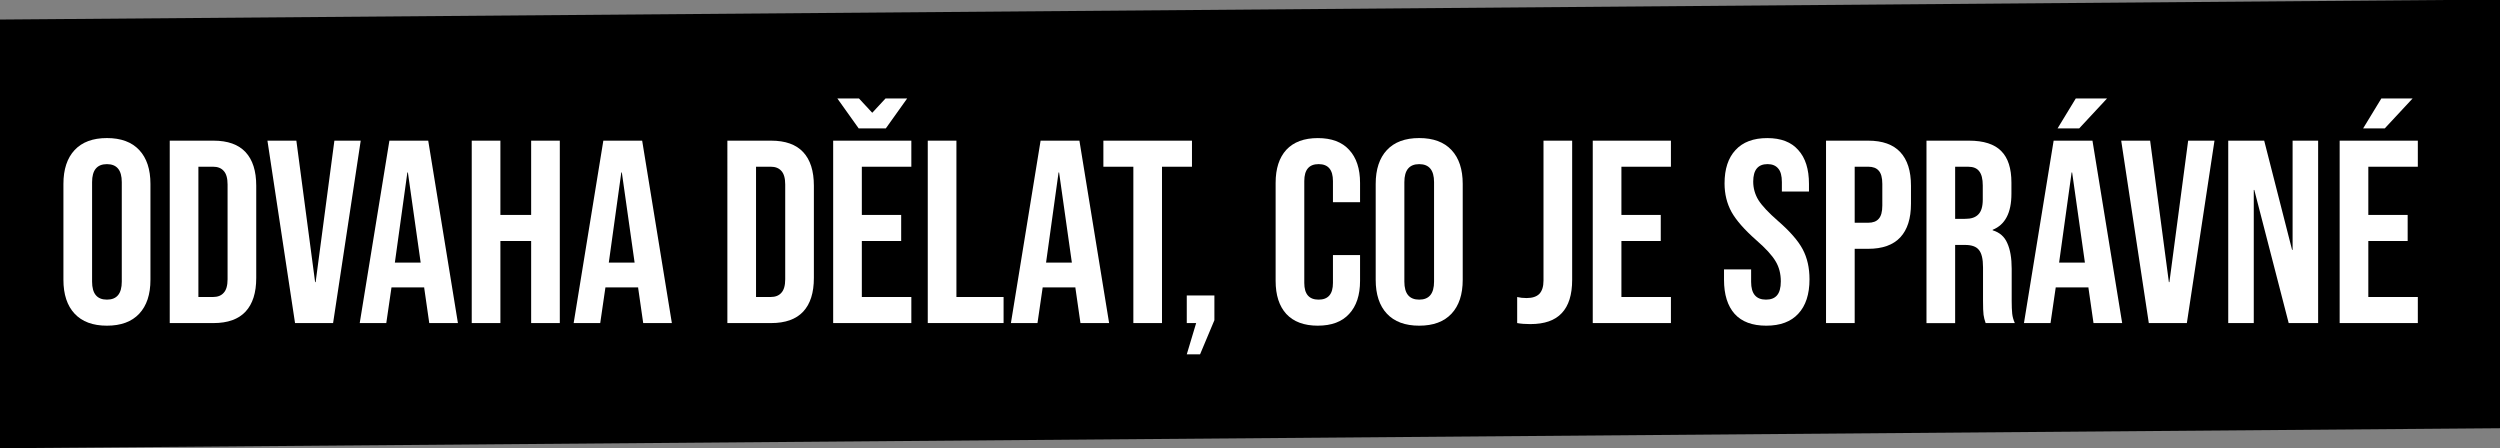 <?xml version="1.0" encoding="UTF-8" standalone="no"?>
<svg
   xmlns:dc="http://purl.org/dc/elements/1.1/"
   xmlns:cc="http://creativecommons.org/ns#"
   xmlns:rdf="http://www.w3.org/1999/02/22-rdf-syntax-ns#"
   xmlns:svg="http://www.w3.org/2000/svg"
   xmlns="http://www.w3.org/2000/svg"
   xmlns:sodipodi="http://sodipodi.sourceforge.net/DTD/sodipodi-0.dtd"
   xmlns:inkscape="http://www.inkscape.org/namespaces/inkscape"
   width="419.19mm"
   height="75.122mm"
   version="1.1"
   viewBox="0 0 419.19 75.122"
   id="svg100"
   sodipodi:docname="background-mobile.svg"
   inkscape:version="1.0.2 (e86c870879, 2021-01-15)">
  <rect x="0" y="0" width="419.19" height="75.122" fill="#808080" stroke="none"/>
  <defs
     id="defs104" />
  <sodipodi:namedview
     pagecolor="#ffffff"
     bordercolor="#666666"
     borderopacity="1"
     objecttolerance="10"
     gridtolerance="10"
     guidetolerance="10"
     inkscape:pageopacity="0"
     inkscape:pageshadow="2"
     inkscape:window-width="1680"
     inkscape:window-height="965"
     id="namedview102"
     showgrid="false"
     inkscape:zoom="0.34597789"
     inkscape:cx="442.56998"
     inkscape:cy="270.18713"
     inkscape:window-x="1920"
     inkscape:window-y="51"
     inkscape:window-maximized="1"
     inkscape:current-layer="g98"
     inkscape:document-rotation="0" />
  <g
     transform="translate(132.17,-33.038)"
     id="g98">
    <g
       transform="matrix(0.885,0,0,0.885,216.83,-208.45)"
       id="g46" />
    <rect
       transform="matrix(1,-0.008,0,1,0,0)"
       x="-132.174"
       y="35.258"
       width="419.203"
       height="71.879"
       style="stroke-width:2.625;paint-order:stroke markers fill"
       id="rect48" />
    <g
       fill="#ffffff"
       stroke-width="0.327"
       aria-label="ODVAHA DĚLAT, CO JE SPRÁVNÉ"
       id="g96"
       transform="matrix(3.342,0,0,3.342,-183.082,-220.352)">
      <path
         d="m 20.599,92.16 q -1.059,0 -1.621,-0.601 -0.562,-0.601 -0.562,-1.7 v -4.811 q 0,-1.098 0.562,-1.7 0.562,-0.601 1.621,-0.601 1.059,0 1.621,0.601 0.562,0.601 0.562,1.7 v 4.811 q 0,1.098 -0.562,1.7 Q 21.658,92.16 20.599,92.16 Z m 0,-1.307 q 0.745,0 0.745,-0.902 v -4.994 q 0,-0.902 -0.745,-0.902 -0.745,0 -0.745,0.902 v 4.994 q 0,0.902 0.745,0.902 z"
         id="path50" />
      <path
         d="m 23.75,82.877 h 2.196 q 1.072,0 1.608,0.575 0.536,0.575 0.536,1.687 v 4.628 q 0,1.111 -0.536,1.687 -0.536,0.575 -1.608,0.575 H 23.75 Z m 2.17,7.844 q 0.353,0 0.536,-0.209 0.196,-0.209 0.196,-0.68 v -4.759 q 0,-0.471 -0.196,-0.68 -0.183,-0.209 -0.536,-0.209 h -0.732 v 6.537 z"
         id="path52" />
      <path
         d="m 28.652,82.877 h 1.451 l 0.941,7.099 h 0.026 l 0.941,-7.099 h 1.321 l -1.386,9.152 h -1.909 z"
         id="path54" />
      <path
         d="m 34.771,82.877 h 1.948 l 1.49,9.152 h -1.438 l -0.261,-1.817 v 0.026 h -1.634 l -0.261,1.791 h -1.333 z m 1.569,6.119 -0.641,-4.524 h -0.026 l -0.628,4.524 z"
         id="path56" />
      <path
         d="m 38.902,82.877 h 1.438 v 3.726 h 1.543 V 82.877 h 1.438 v 9.152 h -1.438 v -4.118 h -1.543 v 4.118 H 38.902 Z"
         id="path58" />
      <path
         d="m 45.505,82.877 h 1.948 l 1.49,9.152 h -1.438 l -0.261,-1.817 v 0.026 h -1.634 l -0.261,1.791 h -1.333 z m 1.569,6.119 -0.641,-4.524 h -0.026 l -0.628,4.524 z"
         id="path60" />
      <path
         d="m 51.728,82.877 h 2.196 q 1.072,0 1.608,0.575 0.536,0.575 0.536,1.687 v 4.628 q 0,1.111 -0.536,1.687 -0.536,0.575 -1.608,0.575 H 51.728 Z m 2.17,7.844 q 0.353,0 0.536,-0.209 0.196,-0.209 0.196,-0.68 v -4.759 q 0,-0.471 -0.196,-0.68 -0.183,-0.209 -0.536,-0.209 h -0.732 v 6.537 z"
         id="path62" />
      <path
         d="m 57.036,82.877 h 3.922 v 1.307 h -2.484 v 2.419 h 1.974 v 1.307 h -1.974 v 2.811 h 2.484 v 1.307 H 57.036 Z m 0.209,-2.118 h 1.085 l 0.667,0.719 0.667,-0.719 h 1.085 l -1.072,1.504 h -1.36 z"
         id="path64" />
      <path
         d="m 61.782,82.877 h 1.438 v 7.844 h 2.366 v 1.307 H 61.782 Z"
         id="path66" />
      <path
         d="m 67.443,82.877 h 1.948 l 1.49,9.152 h -1.438 l -0.261,-1.817 v 0.026 h -1.634 l -0.261,1.791 h -1.333 z m 1.569,6.119 -0.641,-4.524 h -0.026 l -0.628,4.524 z"
         id="path68" />
      <path
         d="m 72.097,84.185 h -1.504 v -1.307 h 4.445 v 1.307 h -1.504 v 7.844 H 72.097 Z"
         id="path70" />
      <path
         d="m 75.248,92.029 h -0.471 v -1.386 h 1.386 v 1.242 l -0.719,1.713 h -0.667 z"
         id="path72" />
      <path
         d="m 81.353,92.16 q -1.033,0 -1.582,-0.588 -0.536,-0.588 -0.536,-1.66 v -4.916 q 0,-1.072 0.536,-1.66 0.549,-0.588 1.582,-0.588 1.033,0 1.569,0.588 0.549,0.588 0.549,1.66 v 0.967 h -1.36 v -1.059 q 0,-0.85 -0.719,-0.85 -0.719,0 -0.719,0.85 v 5.112 q 0,0.837 0.719,0.837 0.719,0 0.719,-0.837 v -1.399 h 1.36 v 1.294 q 0,1.072 -0.549,1.66 -0.536,0.588 -1.569,0.588 z"
         id="path74" />
      <path
         d="m 86.439,92.16 q -1.059,0 -1.621,-0.601 -0.562,-0.601 -0.562,-1.7 v -4.811 q 0,-1.098 0.562,-1.7 0.562,-0.601 1.621,-0.601 1.059,0 1.621,0.601 0.562,0.601 0.562,1.7 v 4.811 q 0,1.098 -0.562,1.7 Q 87.498,92.16 86.439,92.16 Z m 0,-1.307 q 0.745,0 0.745,-0.902 v -4.994 q 0,-0.902 -0.745,-0.902 -0.745,0 -0.745,0.902 v 4.994 q 0,0.902 0.745,0.902 z"
         id="path76" />
      <path
         d="m 92.021,92.081 q -0.392,0 -0.667,-0.052 v -1.307 q 0.209,0.052 0.471,0.052 0.431,0 0.641,-0.209 0.209,-0.222 0.209,-0.667 v -7.021 h 1.438 v 6.981 q 0,1.124 -0.523,1.673 -0.51,0.549 -1.569,0.549 z"
         id="path78" />
      <path
         d="m 95.146,82.877 h 3.922 v 1.307 h -2.484 v 2.419 h 1.974 v 1.307 h -1.974 v 2.811 h 2.484 v 1.307 H 95.146 Z"
         id="path80" />
      <path
         d="m 103.85,92.16 q -1.046,0 -1.582,-0.588 -0.536,-0.601 -0.536,-1.713 v -0.523 h 1.36 v 0.628 q 0,0.889 0.745,0.889 0.366,0 0.549,-0.209 0.196,-0.222 0.196,-0.706 0,-0.575 -0.261,-1.007 -0.261,-0.445 -0.967,-1.059 -0.889,-0.784 -1.242,-1.412 -0.353,-0.641 -0.353,-1.438 0,-1.085 0.549,-1.673 0.549,-0.601 1.595,-0.601 1.033,0 1.556,0.601 0.536,0.588 0.536,1.7 v 0.379 h -1.36 V 84.956 q 0,-0.471 -0.183,-0.68 -0.183,-0.222 -0.536,-0.222 -0.719,0 -0.719,0.876 0,0.497 0.261,0.928 0.275,0.431 0.981,1.046 0.902,0.784 1.242,1.425 0.34,0.641 0.34,1.504 0,1.124 -0.562,1.726 -0.549,0.601 -1.608,0.601 z"
         id="path82" />
      <path
         d="m 106.85,82.877 h 2.118 q 1.072,0 1.608,0.575 0.536,0.575 0.536,1.687 v 0.902 q 0,1.111 -0.536,1.687 -0.536,0.575 -1.608,0.575 h -0.68 v 3.726 h -1.438 z m 2.118,4.118 q 0.353,0 0.523,-0.196 0.183,-0.196 0.183,-0.667 v -1.085 q 0,-0.471 -0.183,-0.667 -0.17,-0.196 -0.523,-0.196 h -0.68 v 2.811 z"
         id="path84" />
      <path
         d="m 111.89,82.877 h 2.131 q 1.111,0 1.621,0.523 0.51,0.51 0.51,1.582 v 0.562 q 0,1.425 -0.941,1.804 v 0.026 q 0.523,0.157 0.732,0.641 0.222,0.484 0.222,1.294 v 1.608 q 0,0.392 0.026,0.641 0.026,0.235 0.131,0.471 h -1.464 q -0.079,-0.222 -0.105,-0.418 -0.026,-0.196 -0.026,-0.706 v -1.673 q 0,-0.628 -0.209,-0.876 -0.196,-0.248 -0.693,-0.248 h -0.497 v 3.922 h -1.438 z m 1.961,3.922 q 0.431,0 0.641,-0.222 0.222,-0.222 0.222,-0.745 v -0.706 q 0,-0.497 -0.183,-0.719 -0.17,-0.222 -0.549,-0.222 h -0.654 v 2.615 z"
         id="path86" />
      <path
         d="m 118.27,82.877 h 1.948 l 1.49,9.152 h -1.438 l -0.261,-1.817 v 0.026 h -1.634 l -0.261,1.791 h -1.333 z m 1.569,6.119 -0.641,-4.524 h -0.026 l -0.628,4.524 z m -0.458,-8.237 h 1.569 l -1.399,1.504 h -1.085 z"
         id="path88" />
      <path
         d="m 121.66,82.877 h 1.451 l 0.941,7.099 h 0.026 l 0.941,-7.099 h 1.321 l -1.386,9.152 h -1.909 z"
         id="path90" />
      <path
         d="m 127.03,82.877 h 1.804 l 1.399,5.478 h 0.026 v -5.478 h 1.281 v 9.152 h -1.477 l -1.726,-6.681 h -0.026 v 6.681 h -1.281 z"
         id="path92" />
      <path
         d="m 132.62,82.877 h 3.922 v 1.307 h -2.484 v 2.419 h 1.974 v 1.307 h -1.974 v 2.811 h 2.484 v 1.307 H 132.62 Z m 2.092,-2.118 h 1.569 l -1.399,1.504 h -1.085 z"
         id="path94" />
    </g>
  </g>
</svg>
